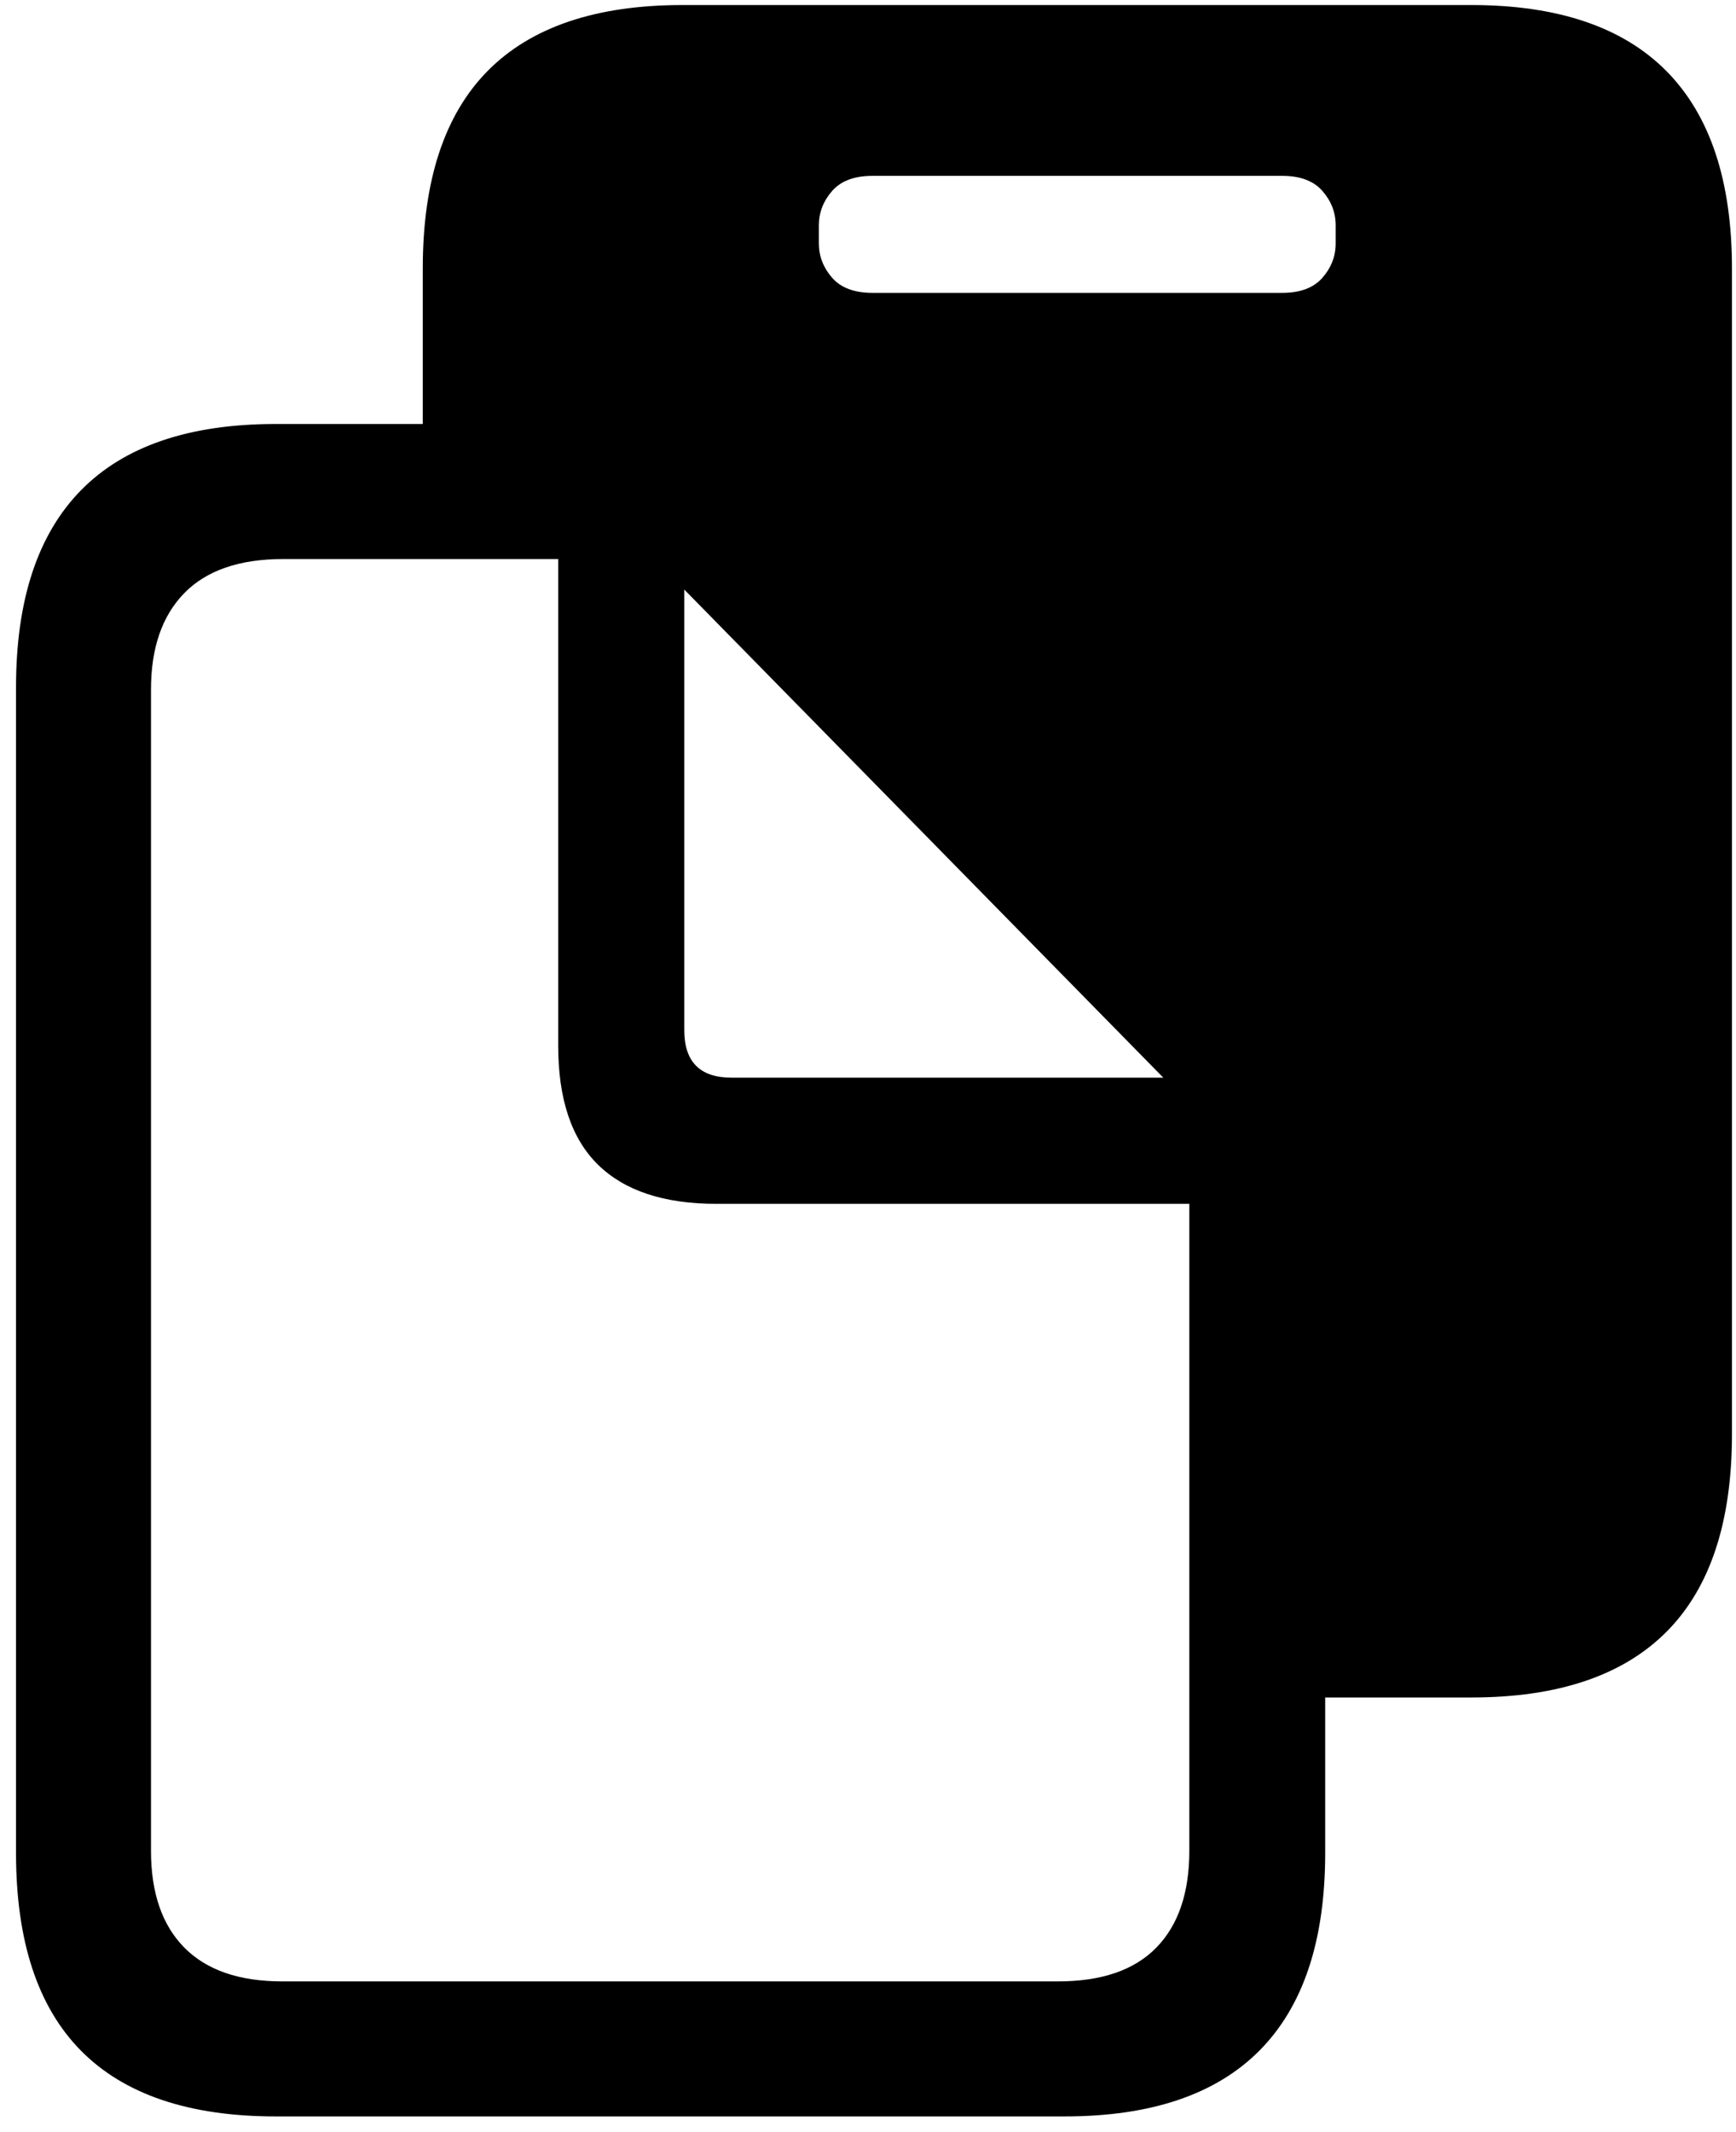 <svg width="101" height="124" viewBox="0 0 101 124" fill="none" xmlns="http://www.w3.org/2000/svg">
<path d="M24.597 29.237H39.65L74.808 64.632V98.718H85.602C90.638 98.718 94.425 97.443 96.961 94.893C99.497 92.344 100.765 88.512 100.765 83.4V15.611C100.765 10.532 99.497 6.71 96.961 4.143C94.425 1.576 90.638 0.293 85.602 0.293H39.708C34.678 0.293 30.902 1.568 28.38 4.117C25.858 6.667 24.597 10.498 24.597 15.611V29.237ZM50.765 17.032C49.707 17.032 48.922 16.738 48.41 16.15C47.898 15.562 47.642 14.899 47.642 14.159V13.1C47.642 12.36 47.898 11.697 48.41 11.109C48.922 10.521 49.707 10.227 50.765 10.227H74.596C75.648 10.227 76.429 10.521 76.941 11.109C77.453 11.697 77.709 12.36 77.709 13.1V14.159C77.709 14.899 77.453 15.562 76.941 16.15C76.429 16.738 75.648 17.032 74.596 17.032H50.765ZM0.932 107.764C0.932 112.877 2.191 116.708 4.71 119.258C7.228 121.807 11.006 123.082 16.043 123.082H61.936C66.973 123.082 70.76 121.799 73.295 119.232C75.831 116.665 77.099 112.842 77.099 107.764V69.661C77.099 66.53 76.817 64.081 76.254 62.315C75.69 60.549 74.431 58.671 72.475 56.68L45.531 29.282C43.679 27.361 41.863 26.109 40.083 25.529C38.303 24.948 36.034 24.657 33.275 24.657H16.043C11.013 24.657 7.237 25.941 4.715 28.508C2.193 31.075 0.932 34.897 0.932 39.975V107.764ZM8.785 107.64V40.1C8.785 37.681 9.431 35.812 10.724 34.491C12.016 33.171 13.934 32.511 16.478 32.511H32.476V60.818C32.476 63.916 33.249 66.223 34.795 67.737C36.341 69.251 38.632 70.009 41.667 70.009H69.194V107.64C69.194 110.08 68.555 111.954 67.276 113.264C65.997 114.574 64.09 115.229 61.553 115.229H16.426C13.917 115.229 12.016 114.574 10.724 113.264C9.431 111.954 8.785 110.08 8.785 107.64ZM42.568 62.673C40.731 62.673 39.812 61.754 39.812 59.917V34.287L67.681 62.673H42.568Z" fill="black"/>
</svg>
